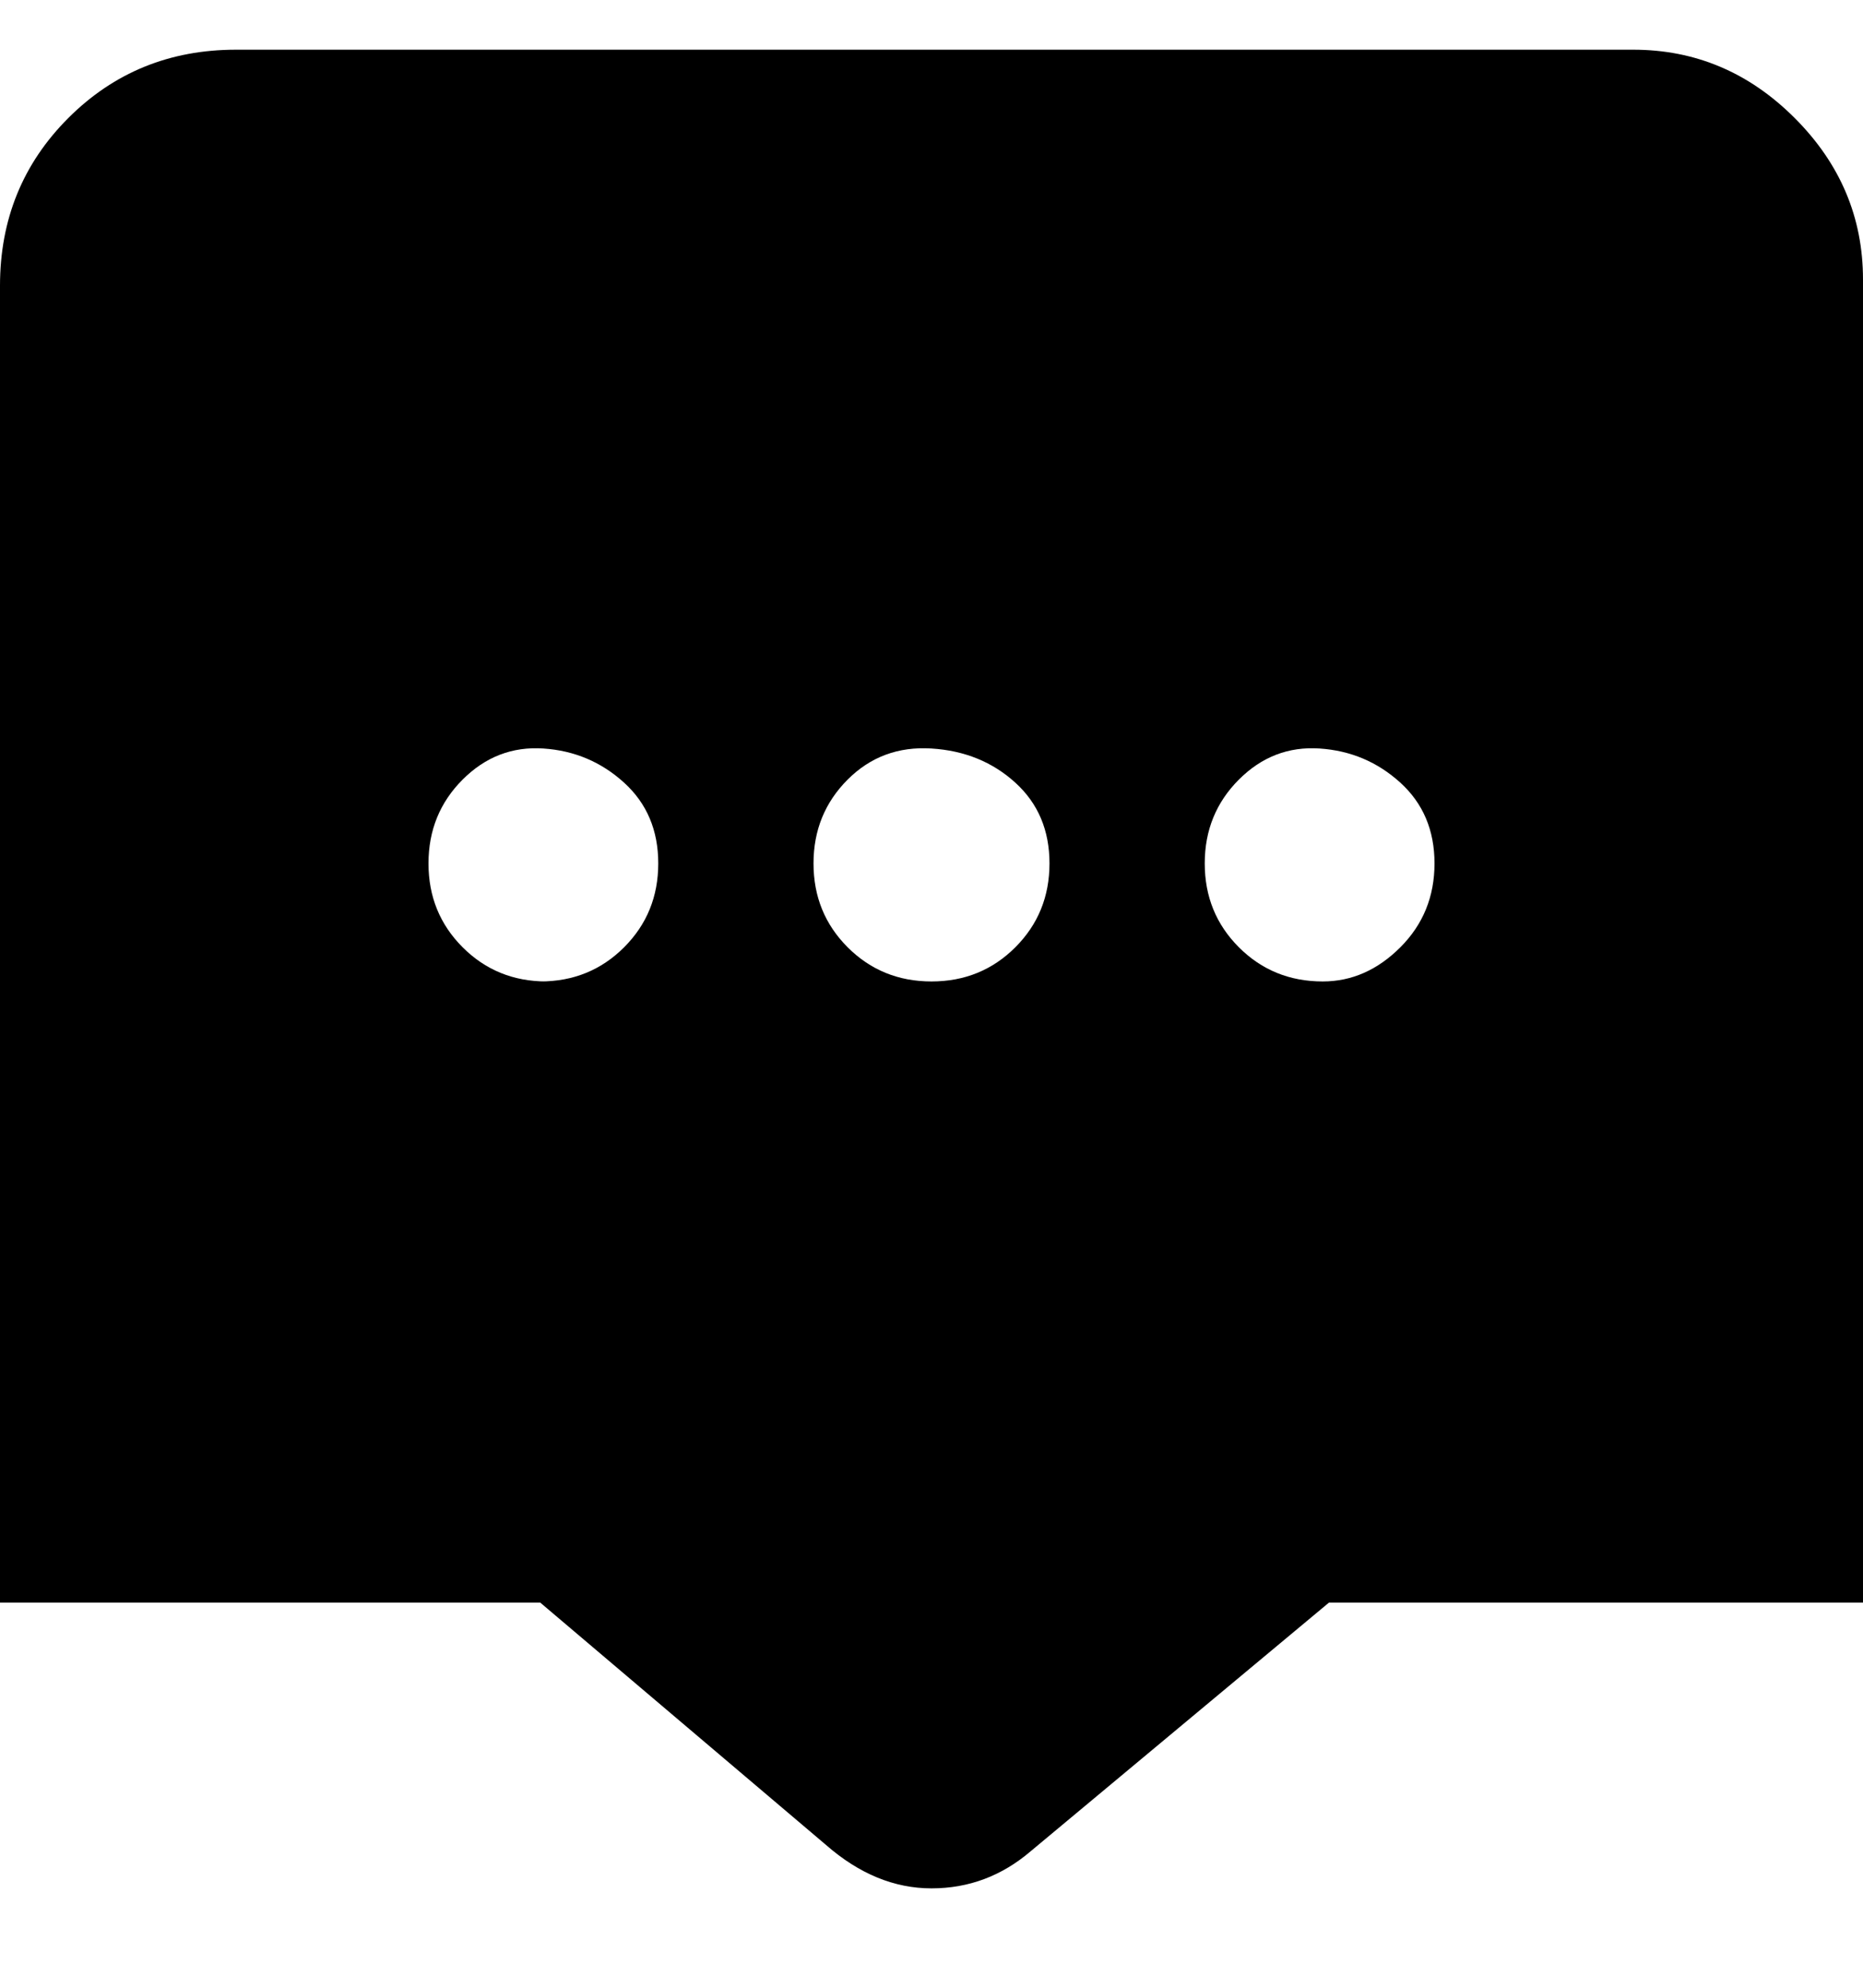 <svg viewBox="0 0 300 320" xmlns="http://www.w3.org/2000/svg"><path d="M263 8H38Q22 8 11 19T0 46v212h87l46 39q8 7 17 7t16-6l48-40h86V45q0-15-11-26T263 8zM88 158q-8 0-13.5-5.5T69 139q0-8 5.5-13.5t13-5q7.5.5 13 5.5t5.5 13q0 8-5.5 13.5T87 158h1zm62 0q-8 0-13.5-5.5T131 139q0-8 5.5-13.5t13.5-5q8 .5 13.5 5.5t5.5 13q0 8-5.5 13.5T150 158zm63 0q-8 0-13.5-5.5T194 139q0-8 5.5-13.5t13-5q7.5.5 13 5.5t5.5 13q0 8-5.5 13.5T213 158z"/></svg>